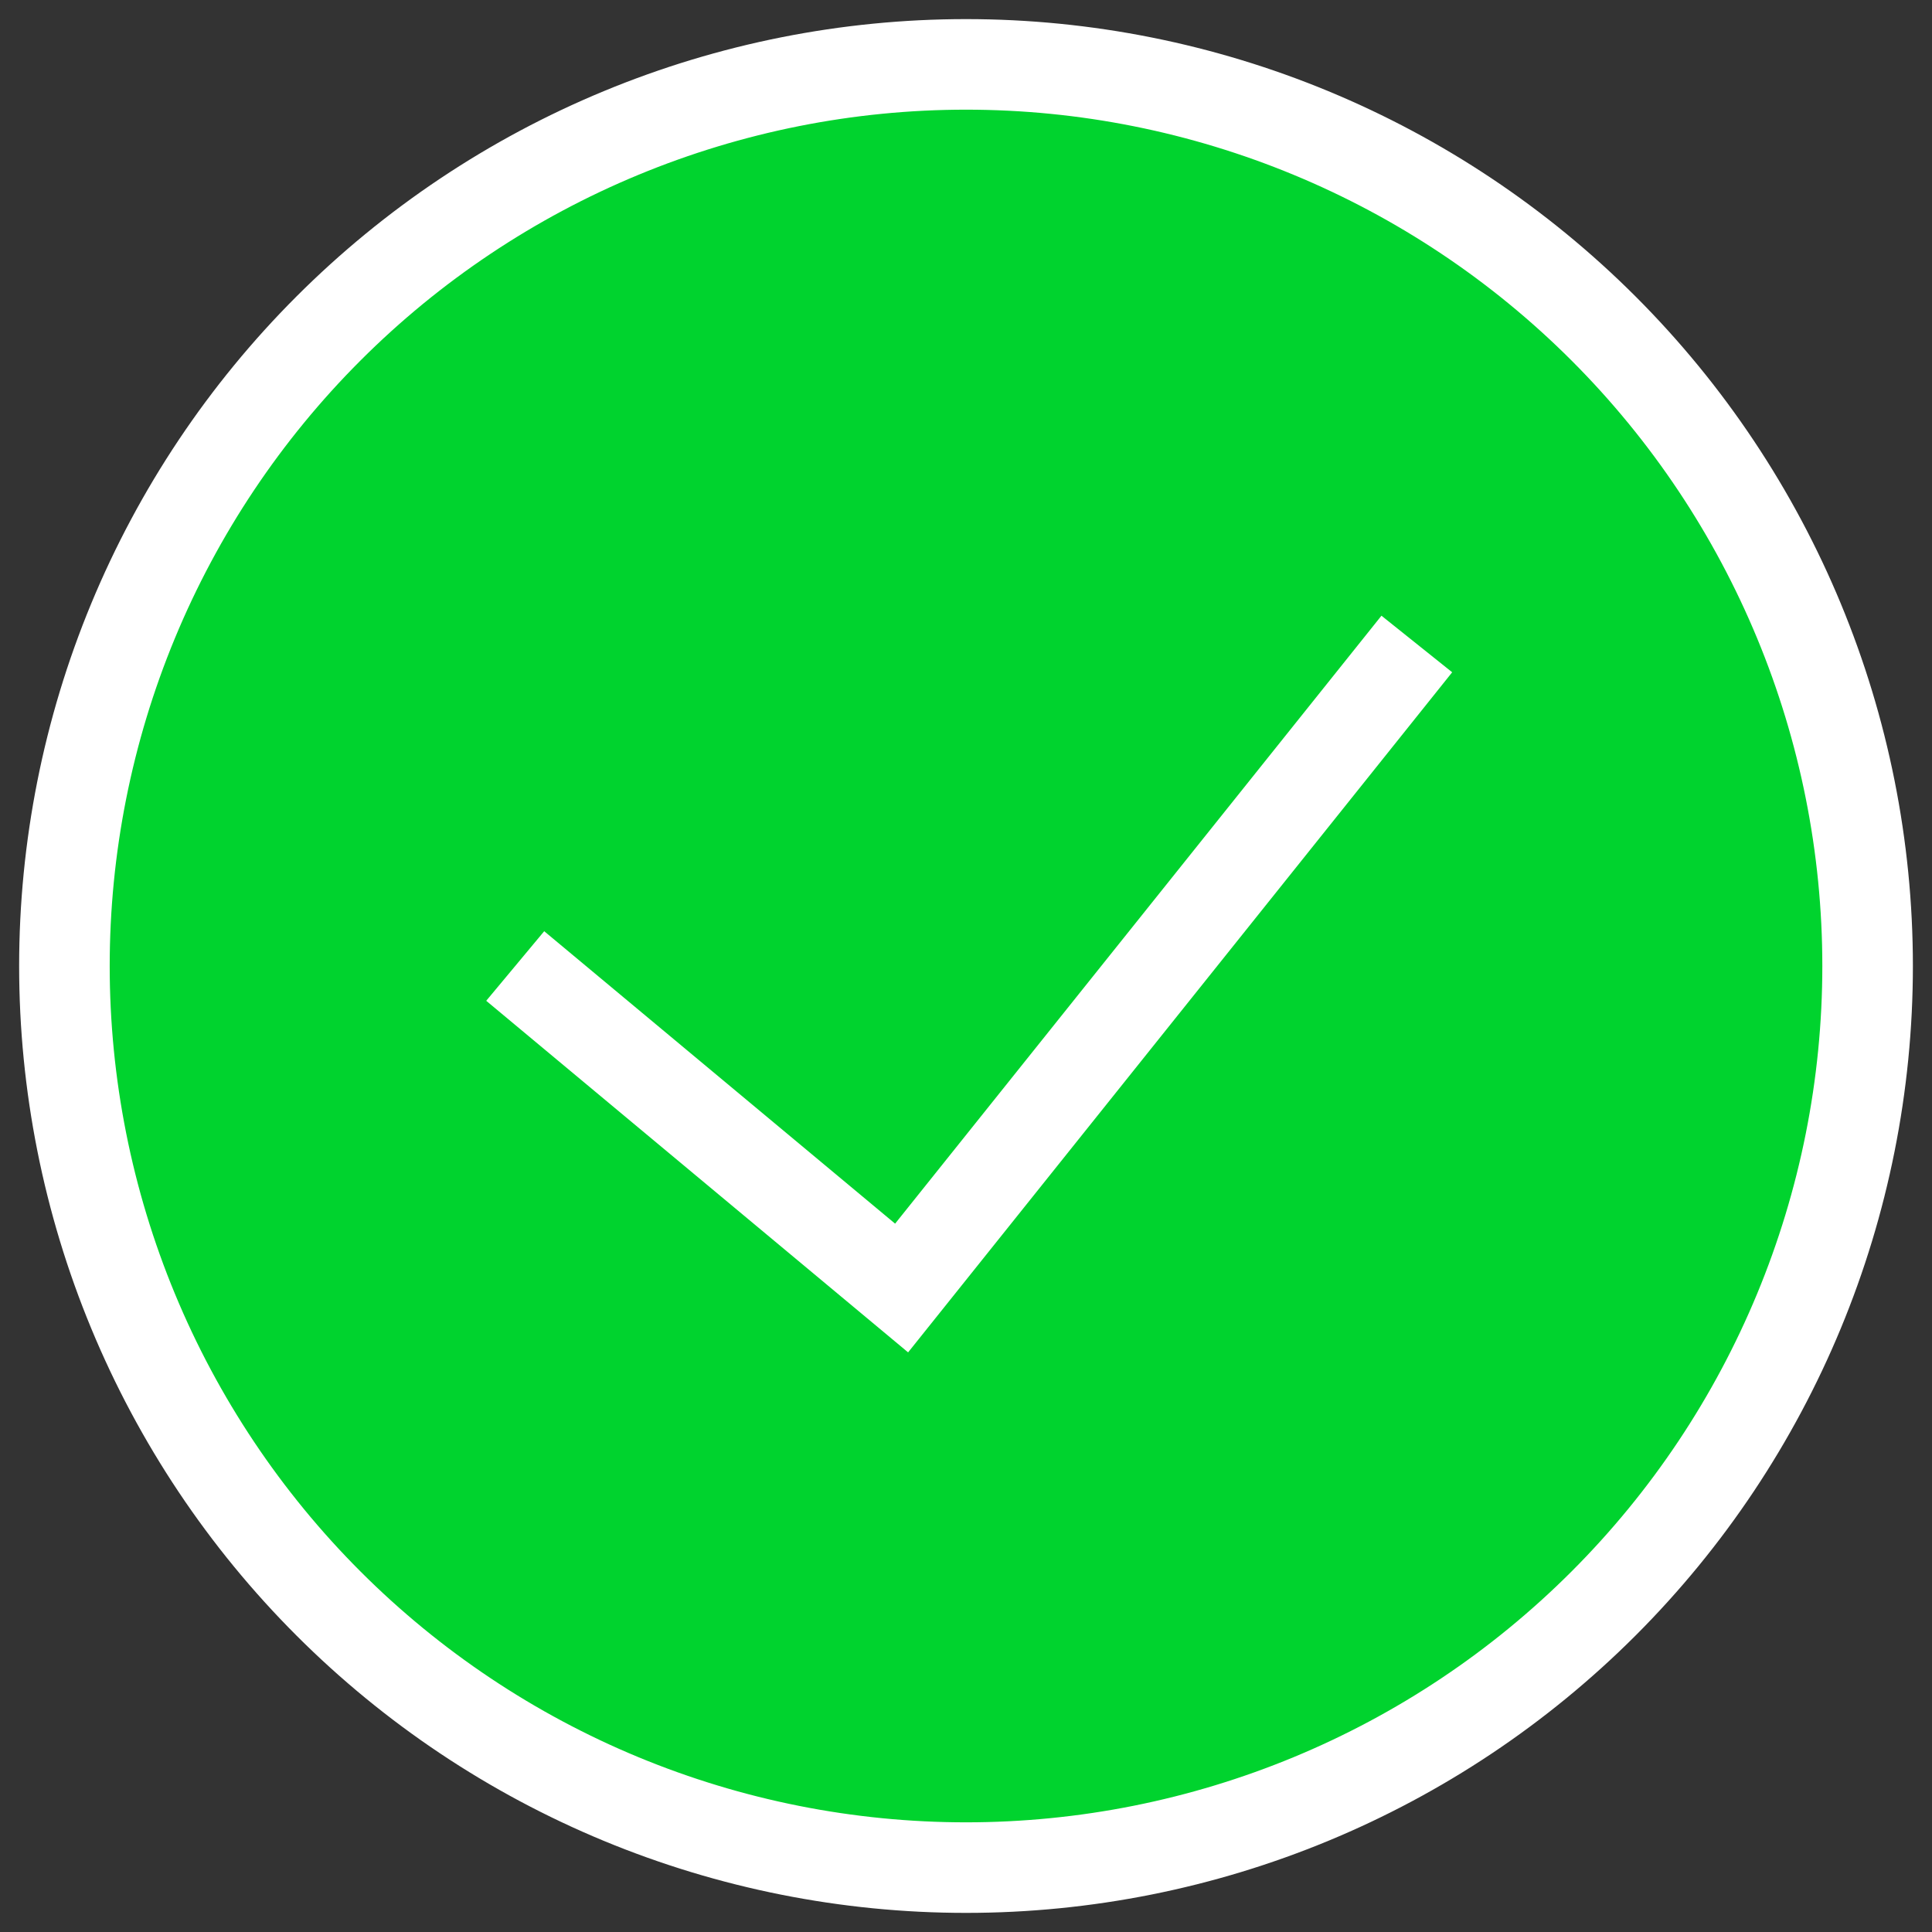 <svg width="64" height="64" viewBox="0 0 64 64" fill="none" xmlns="http://www.w3.org/2000/svg">
<rect x="0" y="0" width="64" height="64" fill="#333333" stroke="none"/>
<path d="M32.001 61.867C28.078 61.867 24.195 61.094 20.571 59.593C16.947 58.092 13.655 55.892 10.882 53.119C8.108 50.346 5.908 47.053 4.407 43.429C2.906 39.806 2.134 35.922 2.134 32C2.134 28.078 2.906 24.194 4.407 20.57C5.908 16.947 8.108 13.654 10.882 10.881C13.655 8.108 16.947 5.908 20.571 4.407C24.195 2.906 28.078 2.133 32.001 2.133C39.922 2.133 47.518 5.28 53.119 10.881C58.721 16.482 61.867 24.079 61.867 32C61.867 39.921 58.721 47.518 53.119 53.119C47.518 58.72 39.922 61.867 32.001 61.867Z" fill="#00D32E"/>
<path d="M17.067 32L29.867 42.667L38.401 32L46.934 21.333M32.001 61.867C28.078 61.867 24.195 61.094 20.571 59.593C16.947 58.092 13.655 55.892 10.882 53.119C8.108 50.346 5.908 47.053 4.407 43.429C2.906 39.806 2.134 35.922 2.134 32C2.134 28.078 2.906 24.194 4.407 20.57C5.908 16.947 8.108 13.654 10.882 10.881C13.655 8.108 16.947 5.908 20.571 4.407C24.195 2.906 28.078 2.133 32.001 2.133C39.922 2.133 47.518 5.28 53.119 10.881C58.721 16.482 61.867 24.079 61.867 32C61.867 39.921 58.721 47.518 53.119 53.119C47.518 58.72 39.922 61.867 32.001 61.867Z" stroke="white" stroke-width="3"/>
</svg>

